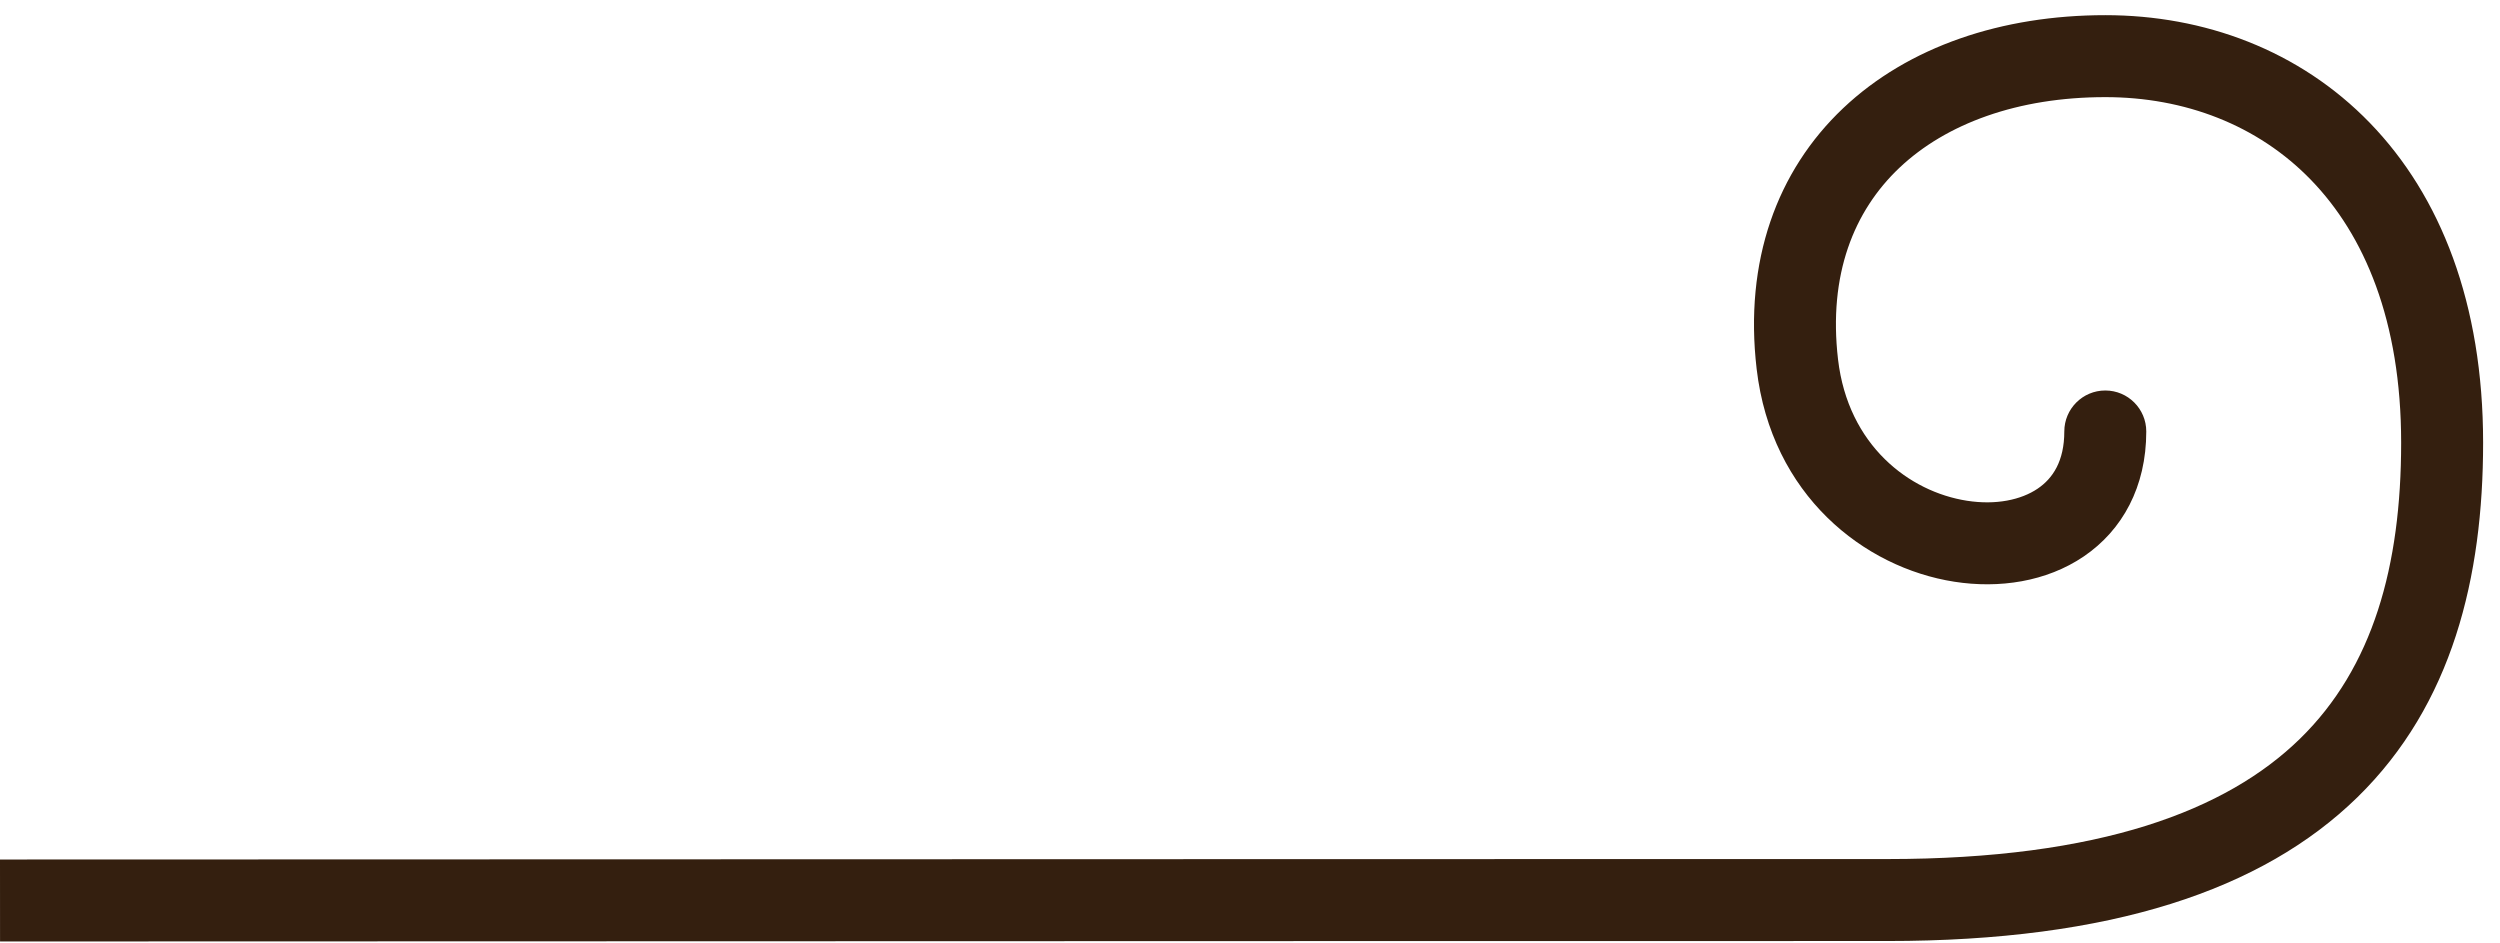 <svg width="61" height="23" viewBox="0 0 61 23" fill="none" xmlns="http://www.w3.org/2000/svg">
<path d="M52.369 10.528C52.369 9.976 51.922 9.528 51.369 9.528C50.817 9.528 50.369 9.976 50.369 10.528H52.369ZM43.855 8.885L44.848 8.769L43.855 8.885ZM59.588 10.802L60.588 10.802L59.588 10.802ZM46.051 21.961V20.961V21.961ZM50.369 10.528C50.369 11.254 50.086 11.675 49.719 11.923C49.316 12.196 48.704 12.329 47.993 12.218C46.588 11.999 45.093 10.87 44.848 8.769L42.862 9.001C43.221 12.084 45.484 13.851 47.685 14.194C48.777 14.365 49.93 14.196 50.841 13.579C51.789 12.936 52.369 11.877 52.369 10.528H50.369ZM44.848 8.769C44.607 6.703 45.233 5.147 46.347 4.093C47.485 3.017 49.232 2.37 51.369 2.37V0.37C48.849 0.37 46.566 1.133 44.973 2.64C43.358 4.169 42.555 6.37 42.862 9.001L44.848 8.769ZM51.369 2.37C53.305 2.37 55.089 3.048 56.389 4.391C57.687 5.731 58.588 7.821 58.588 10.802L60.588 10.802C60.588 7.408 59.552 4.782 57.826 3C56.103 1.221 53.777 0.37 51.369 0.37V2.37ZM58.588 10.802C58.588 13.812 57.9 16.286 56.12 18.025C54.333 19.771 51.254 20.961 46.051 20.961V22.961C51.513 22.961 55.203 21.716 57.518 19.456C59.84 17.187 60.588 14.082 60.588 10.802L58.588 10.802ZM46.051 20.961C40.126 20.961 33.568 20.961 -0 20.972L0.001 22.972C33.569 22.961 40.126 22.961 46.051 22.961V20.961Z" fill="#341F0F"/>
</svg>
